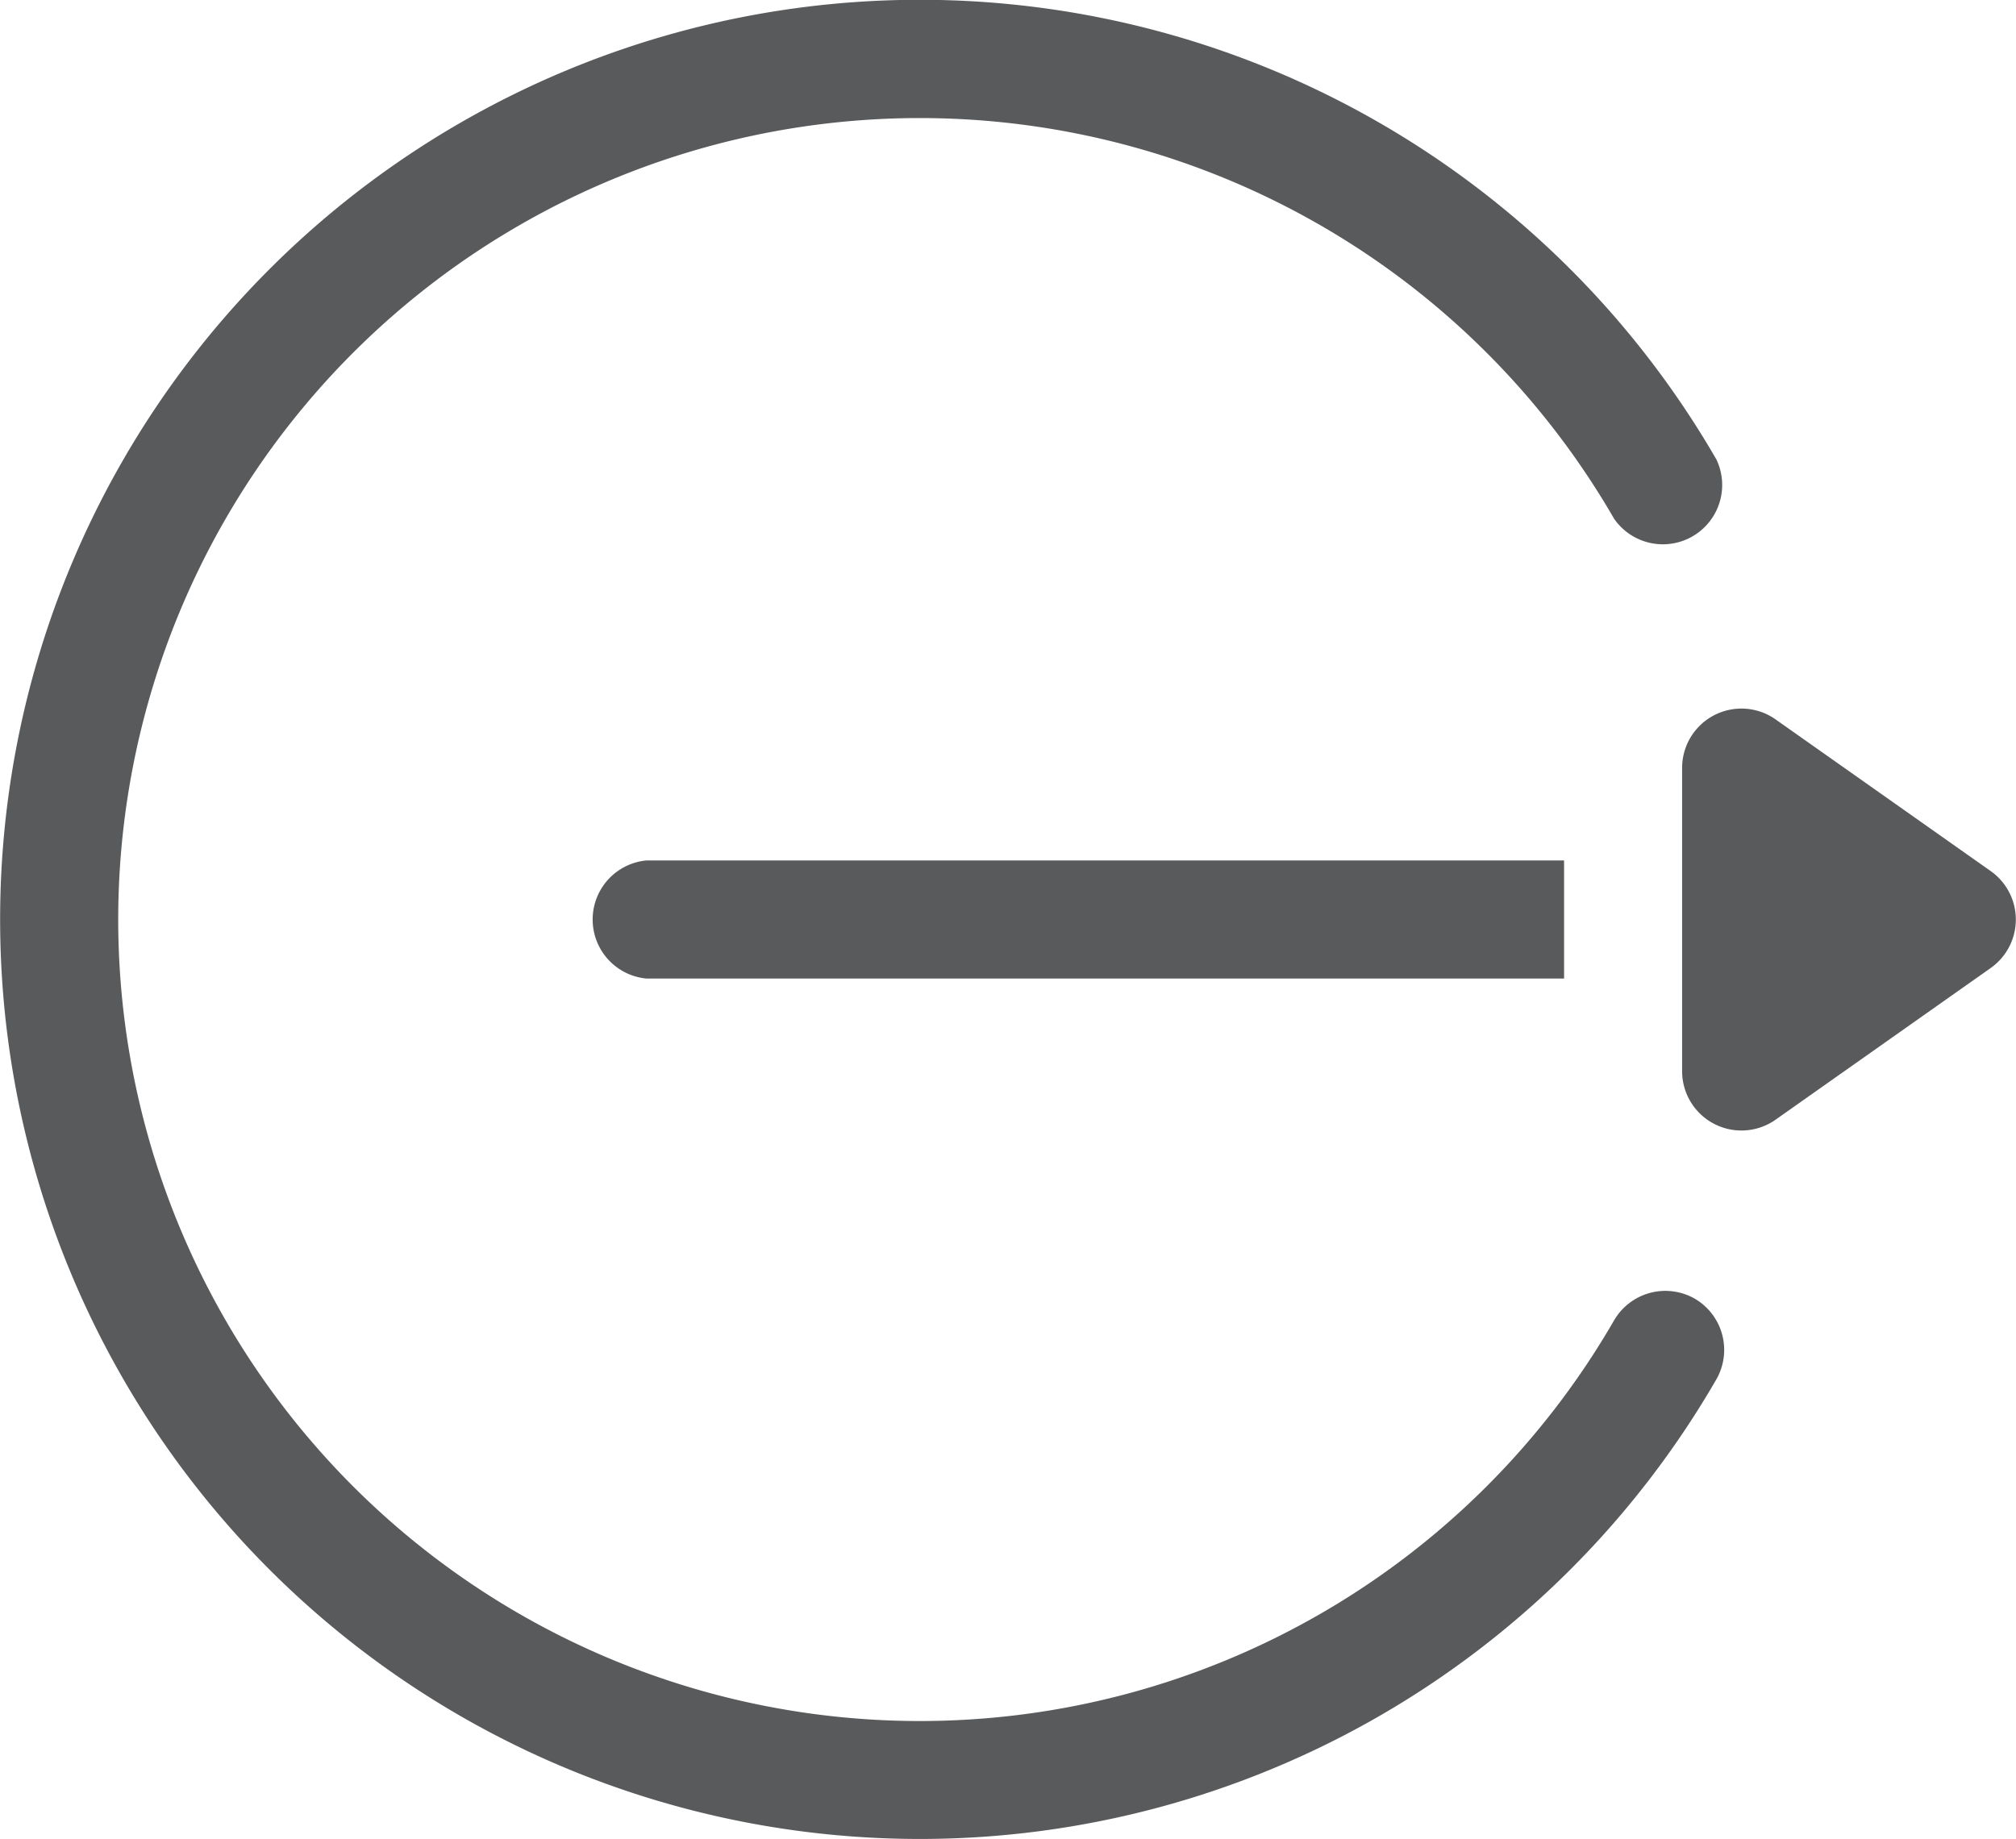 <svg
	xmlns="http://www.w3.org/2000/svg" width="23.79" height="21.708" viewBox="0 0 23.79 21.708">
	<defs>
		<style>.a{fill:#595a5c;}</style>
	</defs>
	<g transform="translate(0 -22.404)">
		<g transform="translate(19.851 30.766)">
			<path class="a" d="M430.869,204.284l-2.545-1.795a.7.7,0,0,0-1.1.57v3.589a.7.7,0,0,0,1.1.57l2.545-1.795A.7.7,0,0,0,430.869,204.284Z" transform="translate(-427.225 -202.362)"/>
		</g>
		<g transform="translate(0 22.404)">
			<path class="a" d="M20,37.733a.7.7,0,0,0-.952.254,9.46,9.46,0,1,1,0-9.459.7.7,0,0,0,1.207-.7,10.854,10.854,0,1,0,0,10.855A.7.7,0,0,0,20,37.733Z" transform="translate(0 -22.404)"/>
		</g>
		<g transform="translate(6.932 32.561)">
			<path class="a" d="M149.889,241a.7.7,0,0,0,0,1.394h10.828V241Z" transform="translate(-149.192 -241.001)"/>
		</g>
	</g>
</svg>
